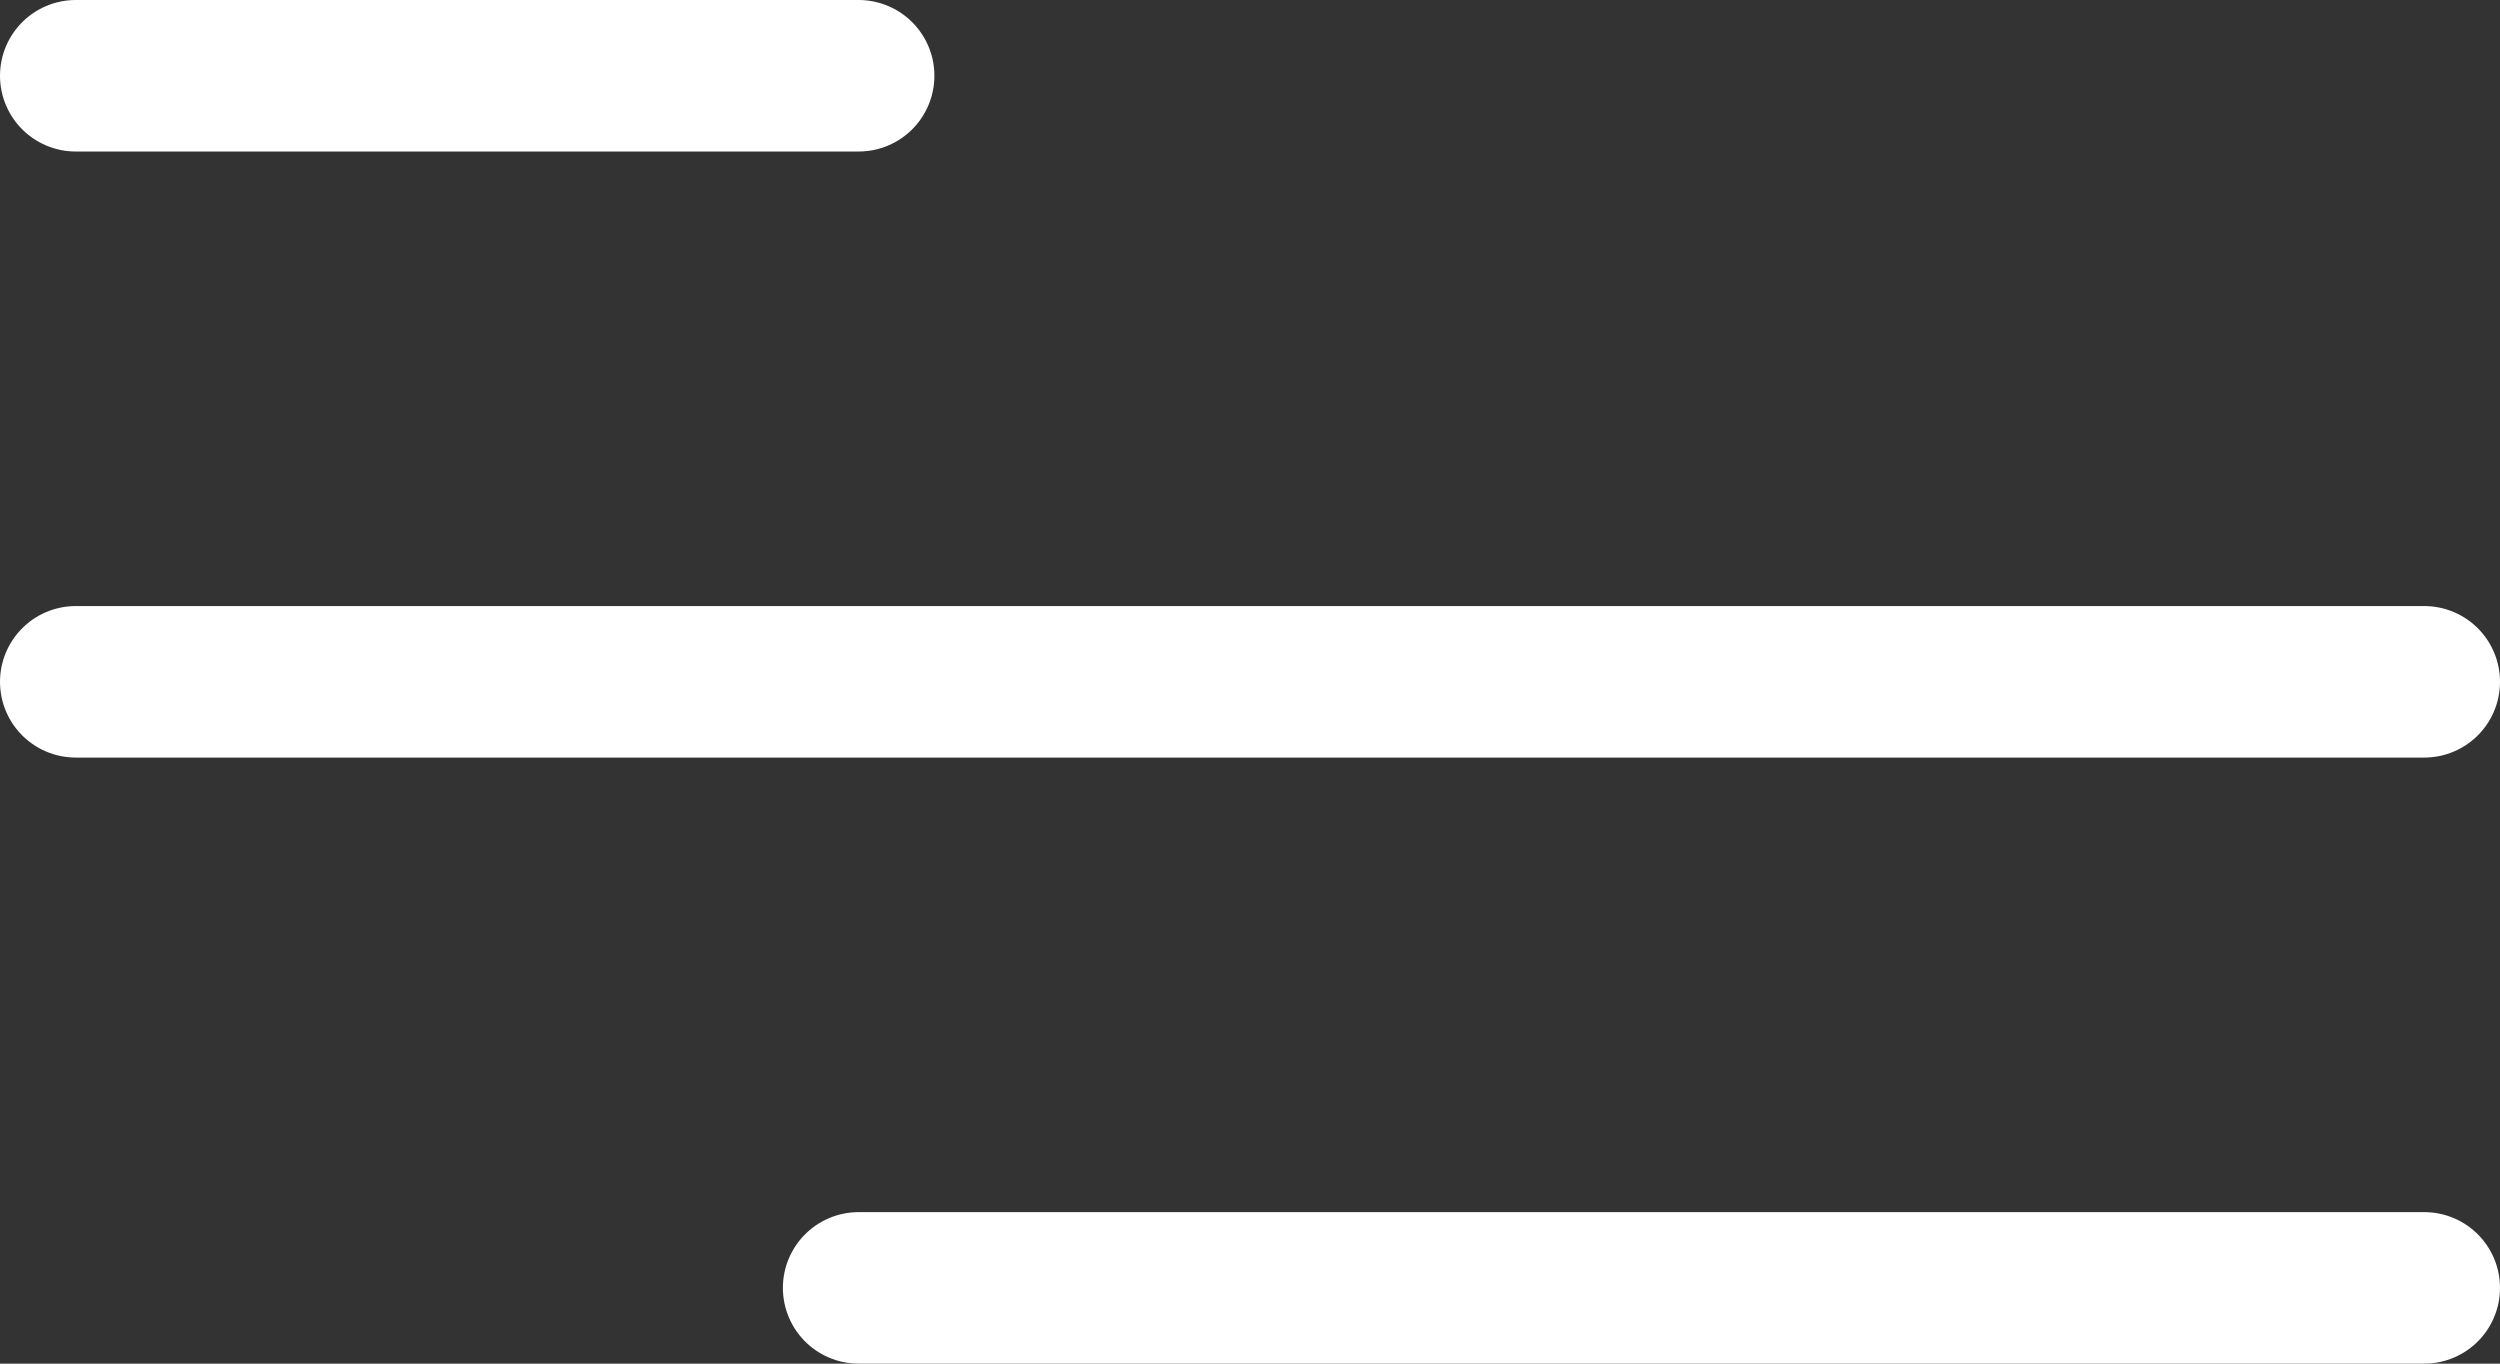<svg xmlns="http://www.w3.org/2000/svg" width="16.5" height="9" viewBox="0 0 16.5 9">
  <rect x="0" y="0" width="16.5" height="9" fill="#333333" stroke="none"/>
  <g id="menu_btn" data-name="menu btn" transform="translate(-174 -21)">
    <line id="Line_42" data-name="Line 42" x2="5.167" transform="translate(174.5 21.5)" fill="none" stroke="#fff" stroke-linecap="round" stroke-width="1"/>
    <line id="Line_43" data-name="Line 43" x2="15.5" transform="translate(174.5 25.5)" fill="none" stroke="#fff" stroke-linecap="round" stroke-width="1"/>
    <line id="Line_44" data-name="Line 44" x2="10.333" transform="translate(179.667 29.5)" fill="none" stroke="#fff" stroke-linecap="round" stroke-width="1"/>
  </g>
</svg>
